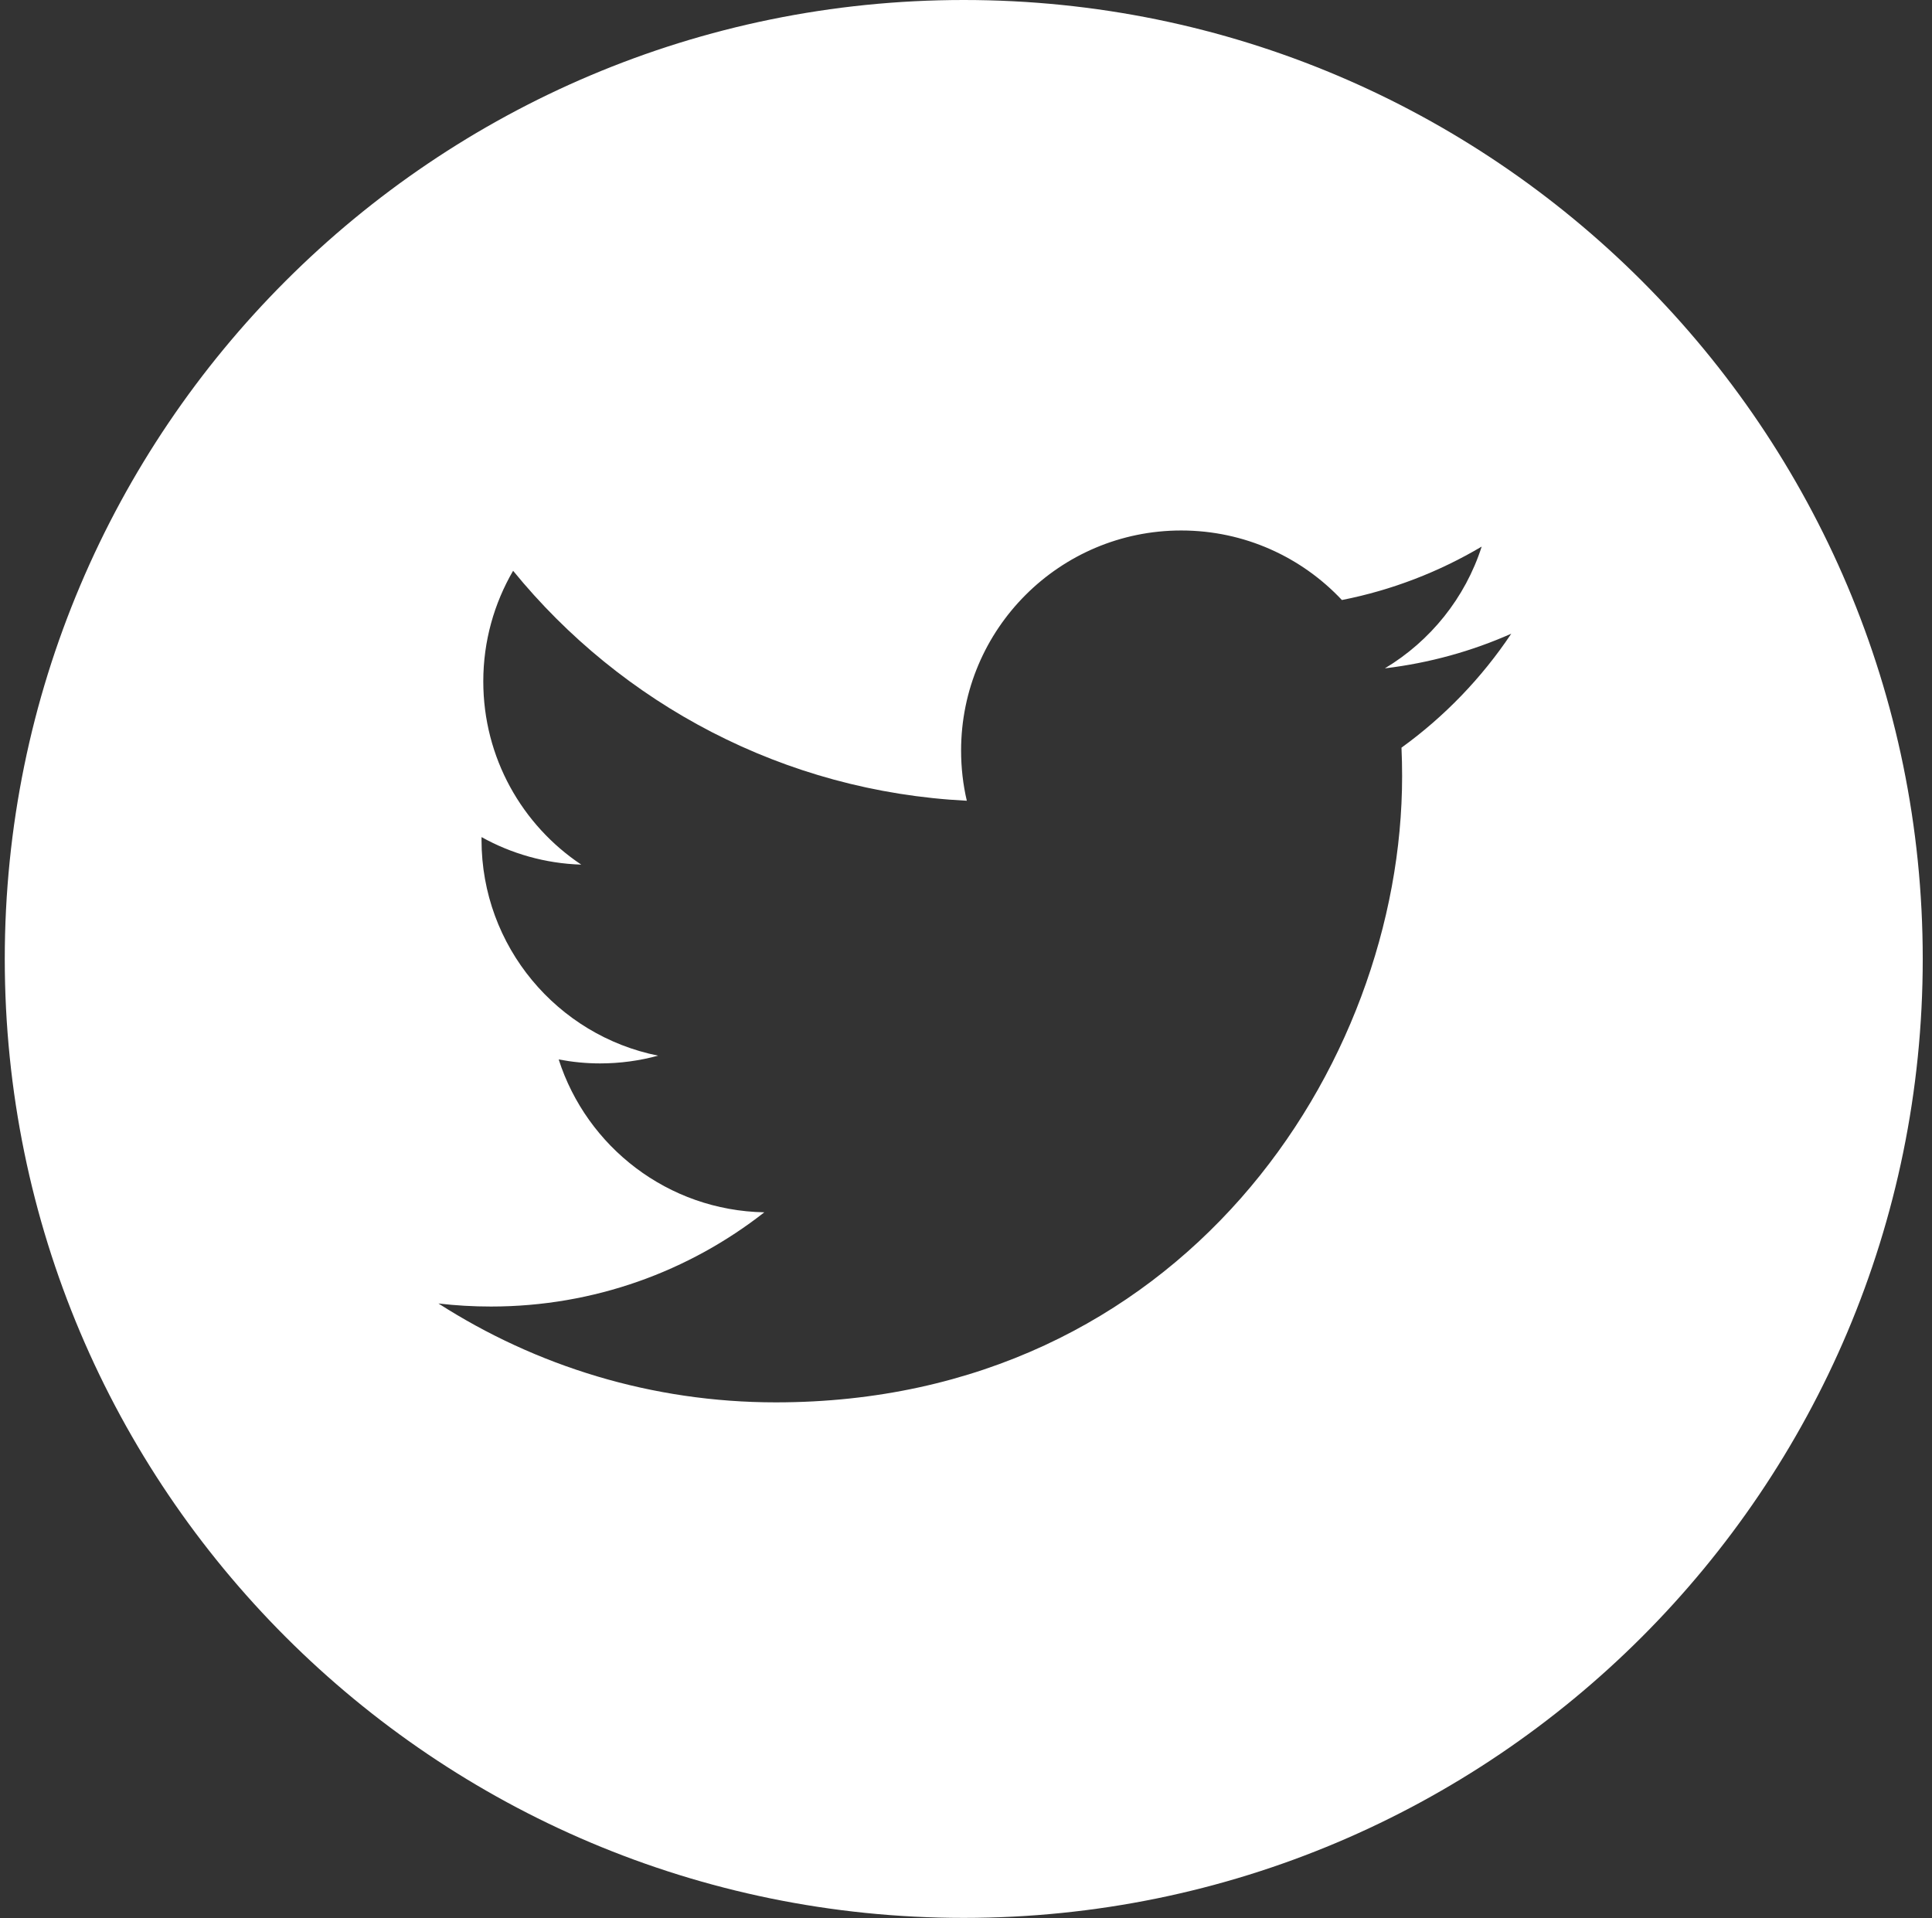 <svg width='141' height='140' viewBox='0 0 141 140' fill='none' xmlns='http://www.w3.org/2000/svg'><rect x="0" y="0" width="141" height="140" fill="#333333" stroke="none"/><path id='icon-twitter' fill-rule='evenodd' clip-rule='evenodd' d='M0.348 69.988C0.348 31.341 31.688 0 70.336 0C108.984 0 140.324 31.341 140.324 69.988C140.324 108.636 108.984 139.977 70.336 139.977C31.688 139.977 0.348 108.636 0.348 69.988ZM102.328 56.644C102.328 55.949 102.313 55.257 102.282 54.568C105.419 52.301 108.145 49.471 110.295 46.249C107.417 47.528 104.32 48.39 101.07 48.779C104.387 46.789 106.933 43.643 108.135 39.893C105.03 41.733 101.593 43.071 97.934 43.792C95.002 40.67 90.829 38.717 86.208 38.717C77.336 38.717 70.142 45.911 70.142 54.779C70.142 56.039 70.284 57.266 70.559 58.442C57.208 57.771 45.369 51.378 37.447 41.658C36.067 44.032 35.271 46.789 35.271 49.732C35.271 55.306 38.107 60.226 42.42 63.104C39.784 63.023 37.309 62.299 35.144 61.095C35.143 61.135 35.142 61.174 35.142 61.214C35.142 61.242 35.142 61.27 35.142 61.3C35.142 69.079 40.679 75.575 48.03 77.047C46.68 77.415 45.26 77.613 43.793 77.613C42.761 77.613 41.754 77.51 40.774 77.323C42.821 83.706 48.75 88.35 55.782 88.48C50.283 92.789 43.357 95.357 35.83 95.357C34.534 95.357 33.255 95.283 31.998 95.135C39.107 99.692 47.549 102.351 56.621 102.351C86.17 102.35 102.328 77.871 102.328 56.644Z' fill='white'/></svg>